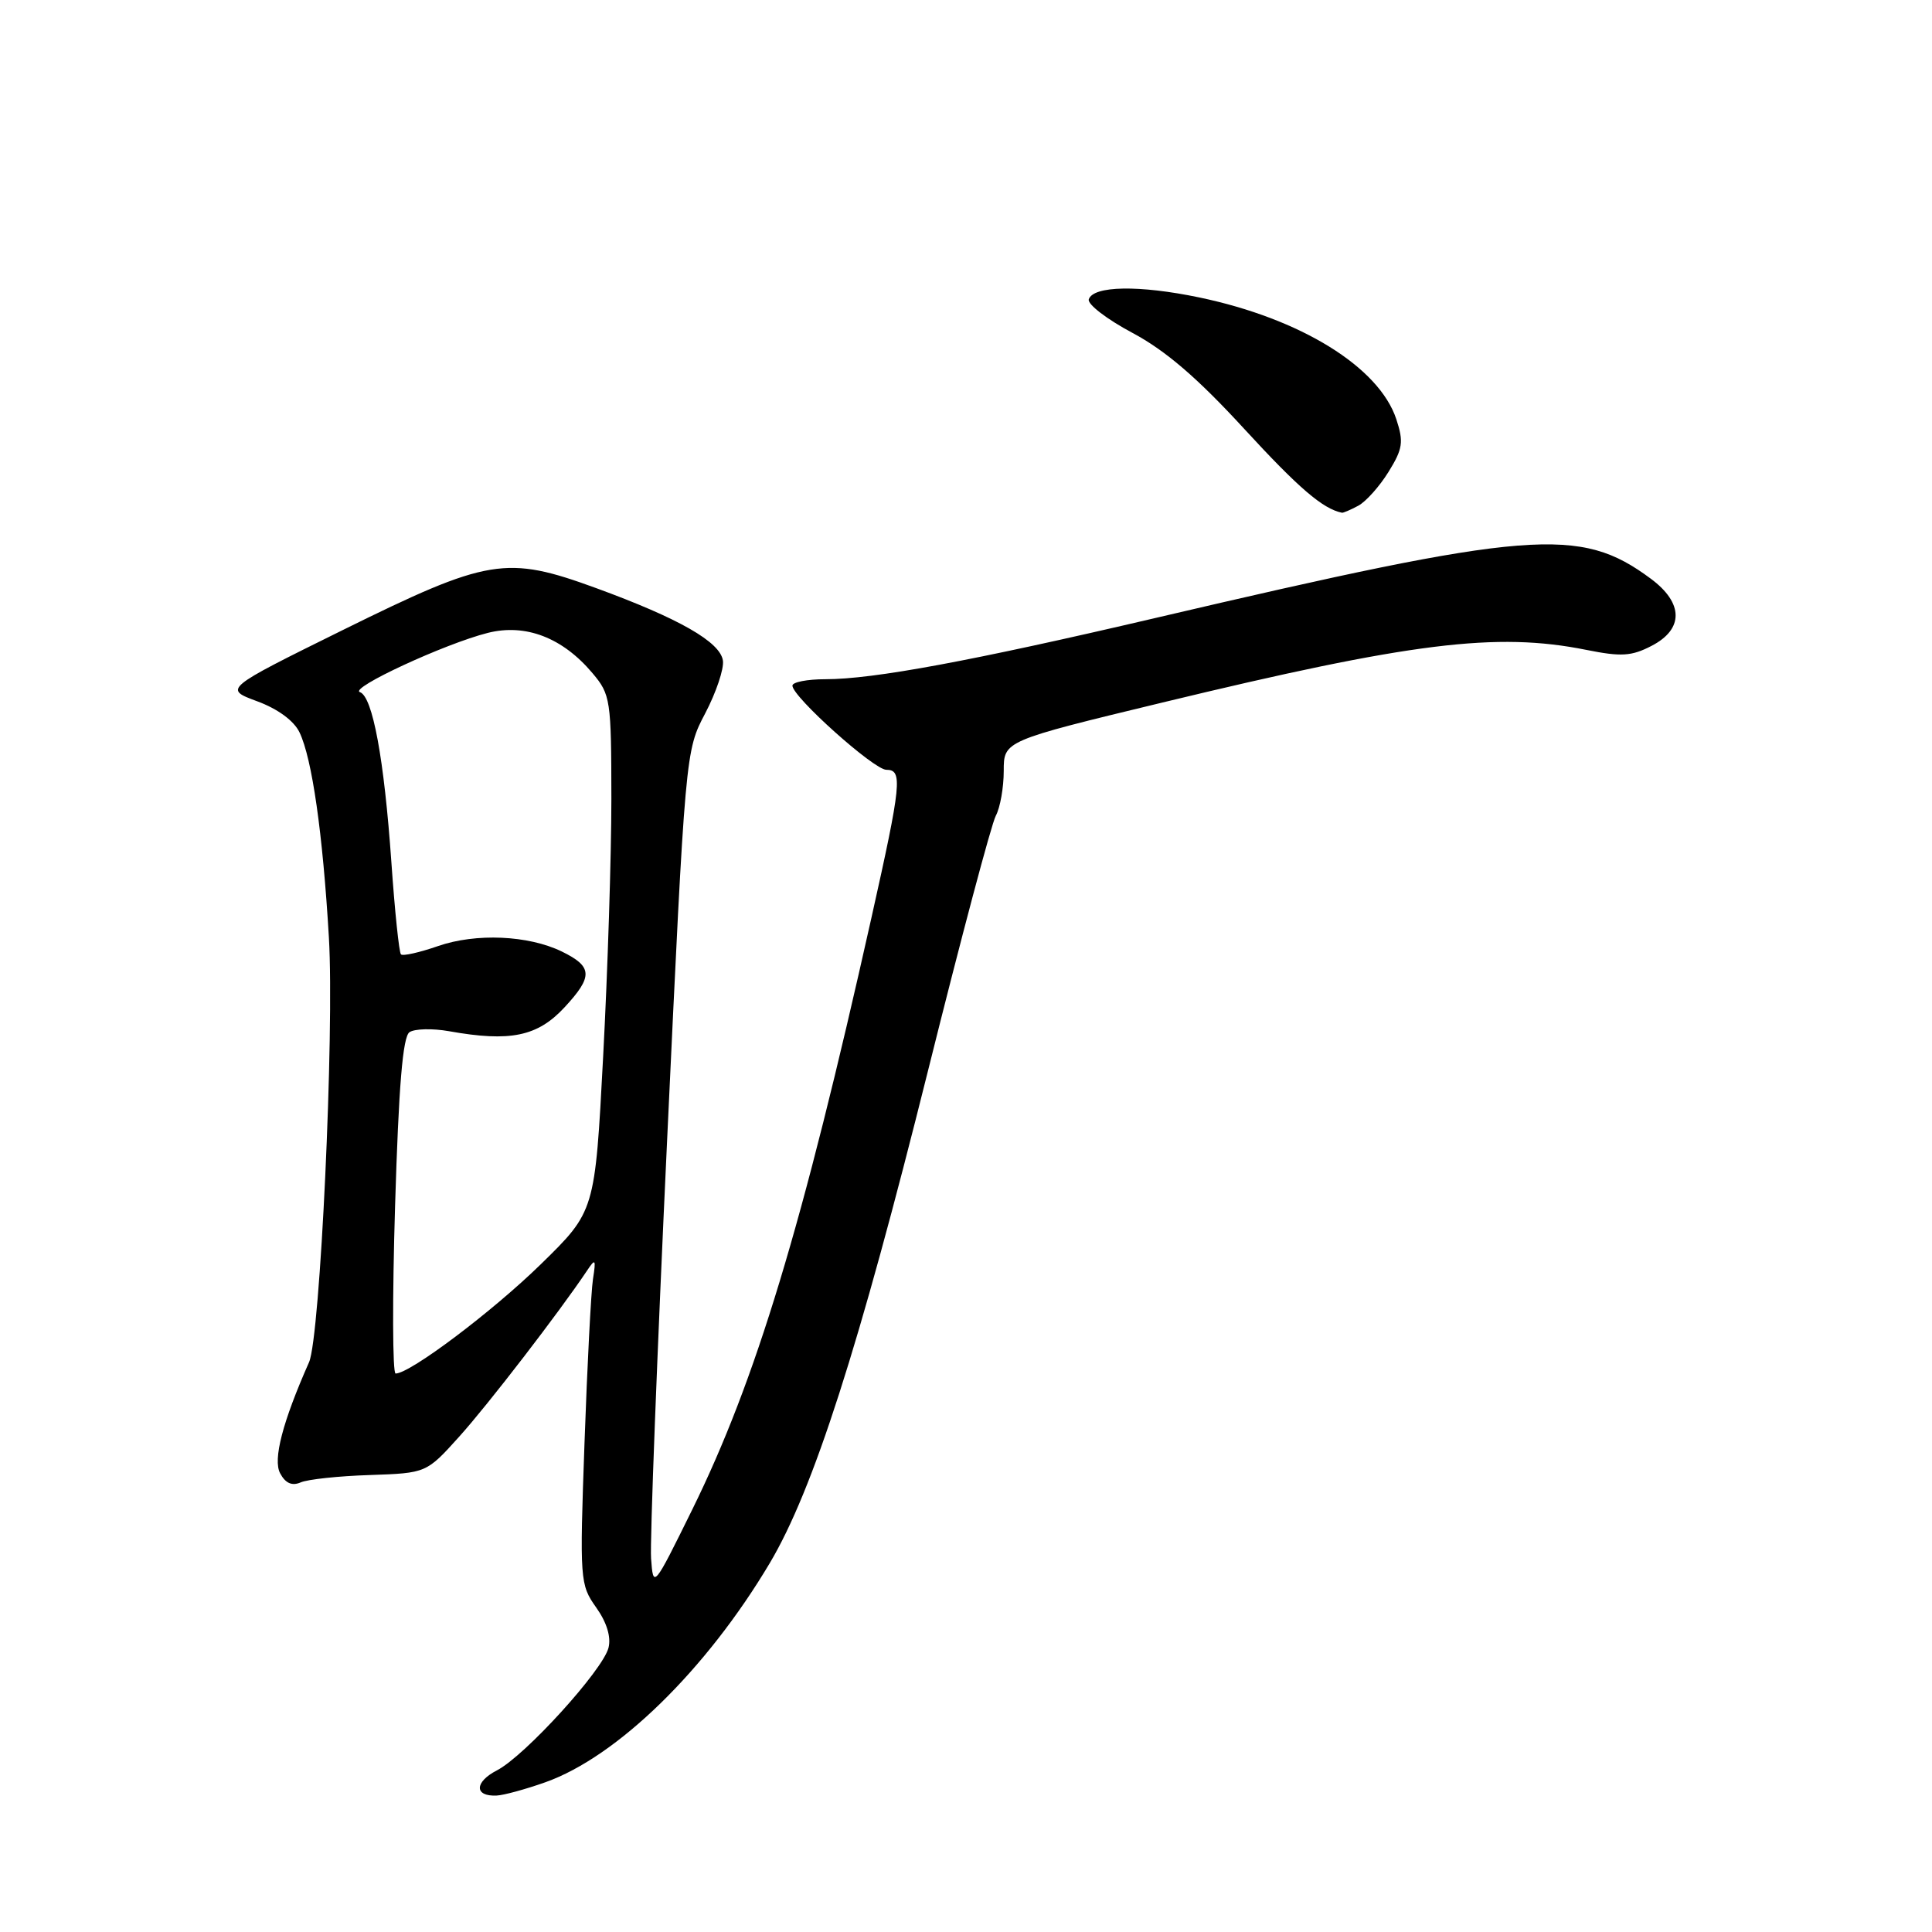 <?xml version="1.0" encoding="UTF-8" standalone="no"?>
<!DOCTYPE svg PUBLIC "-//W3C//DTD SVG 1.1//EN" "http://www.w3.org/Graphics/SVG/1.1/DTD/svg11.dtd" >
<svg xmlns="http://www.w3.org/2000/svg" xmlns:xlink="http://www.w3.org/1999/xlink" version="1.1" viewBox="0 0 256 256">
 <g >
 <path fill="currentColor"
d=" M 72.23 236.17 C 81.77 232.80 93.60 221.25 102.01 207.10 C 107.76 197.41 113.79 178.64 122.99 141.78 C 127.34 124.33 131.37 109.17 131.95 108.09 C 132.53 107.01 133.00 104.34 133.00 102.15 C 133.00 98.17 133.00 98.17 154.06 93.08 C 186.95 85.13 198.29 83.72 210.18 86.11 C 214.82 87.04 216.18 86.96 218.84 85.58 C 223.12 83.37 223.09 79.91 218.75 76.69 C 209.35 69.71 202.95 70.22 153.00 81.91 C 128.68 87.60 115.74 90.00 109.37 90.00 C 106.97 90.00 105.00 90.38 105.00 90.85 C 105.00 92.33 115.80 102.00 117.44 102.00 C 119.63 102.00 119.46 103.77 115.46 121.65 C 106.32 162.54 100.14 182.93 91.74 200.00 C 86.58 210.47 86.56 210.49 86.27 206.50 C 86.11 204.30 87.07 179.32 88.40 151.00 C 90.82 99.50 90.82 99.50 93.45 94.51 C 94.89 91.76 95.95 88.62 95.79 87.53 C 95.43 85.06 89.99 81.95 79.00 77.93 C 67.06 73.57 64.74 73.95 45.43 83.48 C 29.64 91.28 29.64 91.28 34.07 92.92 C 36.81 93.93 38.96 95.51 39.69 97.05 C 41.35 100.51 42.77 110.40 43.58 124.22 C 44.32 136.79 42.43 177.16 40.95 180.50 C 37.45 188.40 36.14 193.40 37.12 195.22 C 37.82 196.54 38.69 196.92 39.83 196.43 C 40.75 196.02 44.88 195.58 49.00 195.45 C 56.50 195.19 56.50 195.19 60.86 190.35 C 64.69 186.10 74.10 173.87 77.77 168.39 C 78.90 166.69 78.99 166.81 78.57 169.50 C 78.32 171.15 77.81 180.91 77.45 191.20 C 76.80 209.40 76.85 209.97 78.99 212.99 C 80.40 214.97 80.99 216.90 80.63 218.34 C 79.88 221.31 69.56 232.66 65.85 234.58 C 62.85 236.13 62.82 238.06 65.81 237.92 C 66.74 237.88 69.63 237.09 72.23 236.17 Z  M 179.98 67.01 C 180.99 66.47 182.80 64.45 183.99 62.52 C 185.88 59.47 186.01 58.56 185.02 55.55 C 182.73 48.63 172.36 42.22 158.90 39.41 C 150.94 37.75 144.87 37.86 144.27 39.66 C 144.06 40.30 146.66 42.30 150.04 44.10 C 154.43 46.44 158.67 50.08 164.85 56.81 C 172.07 64.67 175.28 67.43 177.82 67.94 C 177.99 67.97 178.96 67.56 179.98 67.01 Z  M 52.35 159.80 C 52.83 143.88 53.37 137.37 54.26 136.77 C 54.94 136.31 57.30 136.25 59.50 136.64 C 67.61 138.09 71.23 137.34 74.81 133.47 C 78.60 129.38 78.54 128.08 74.44 126.08 C 70.00 123.92 63.06 123.62 58.04 125.36 C 55.59 126.21 53.38 126.71 53.13 126.46 C 52.88 126.21 52.31 120.72 51.86 114.25 C 50.90 100.55 49.38 92.30 47.69 91.71 C 46.22 91.19 58.96 85.29 64.64 83.86 C 69.64 82.60 74.55 84.49 78.51 89.20 C 80.90 92.03 81.00 92.72 81.01 105.83 C 81.01 113.35 80.52 128.72 79.92 140.00 C 78.84 160.50 78.84 160.50 71.67 167.51 C 65.23 173.80 54.34 182.00 52.42 182.00 C 52.01 182.00 51.98 172.01 52.35 159.80 Z "/>
</g>
</svg>